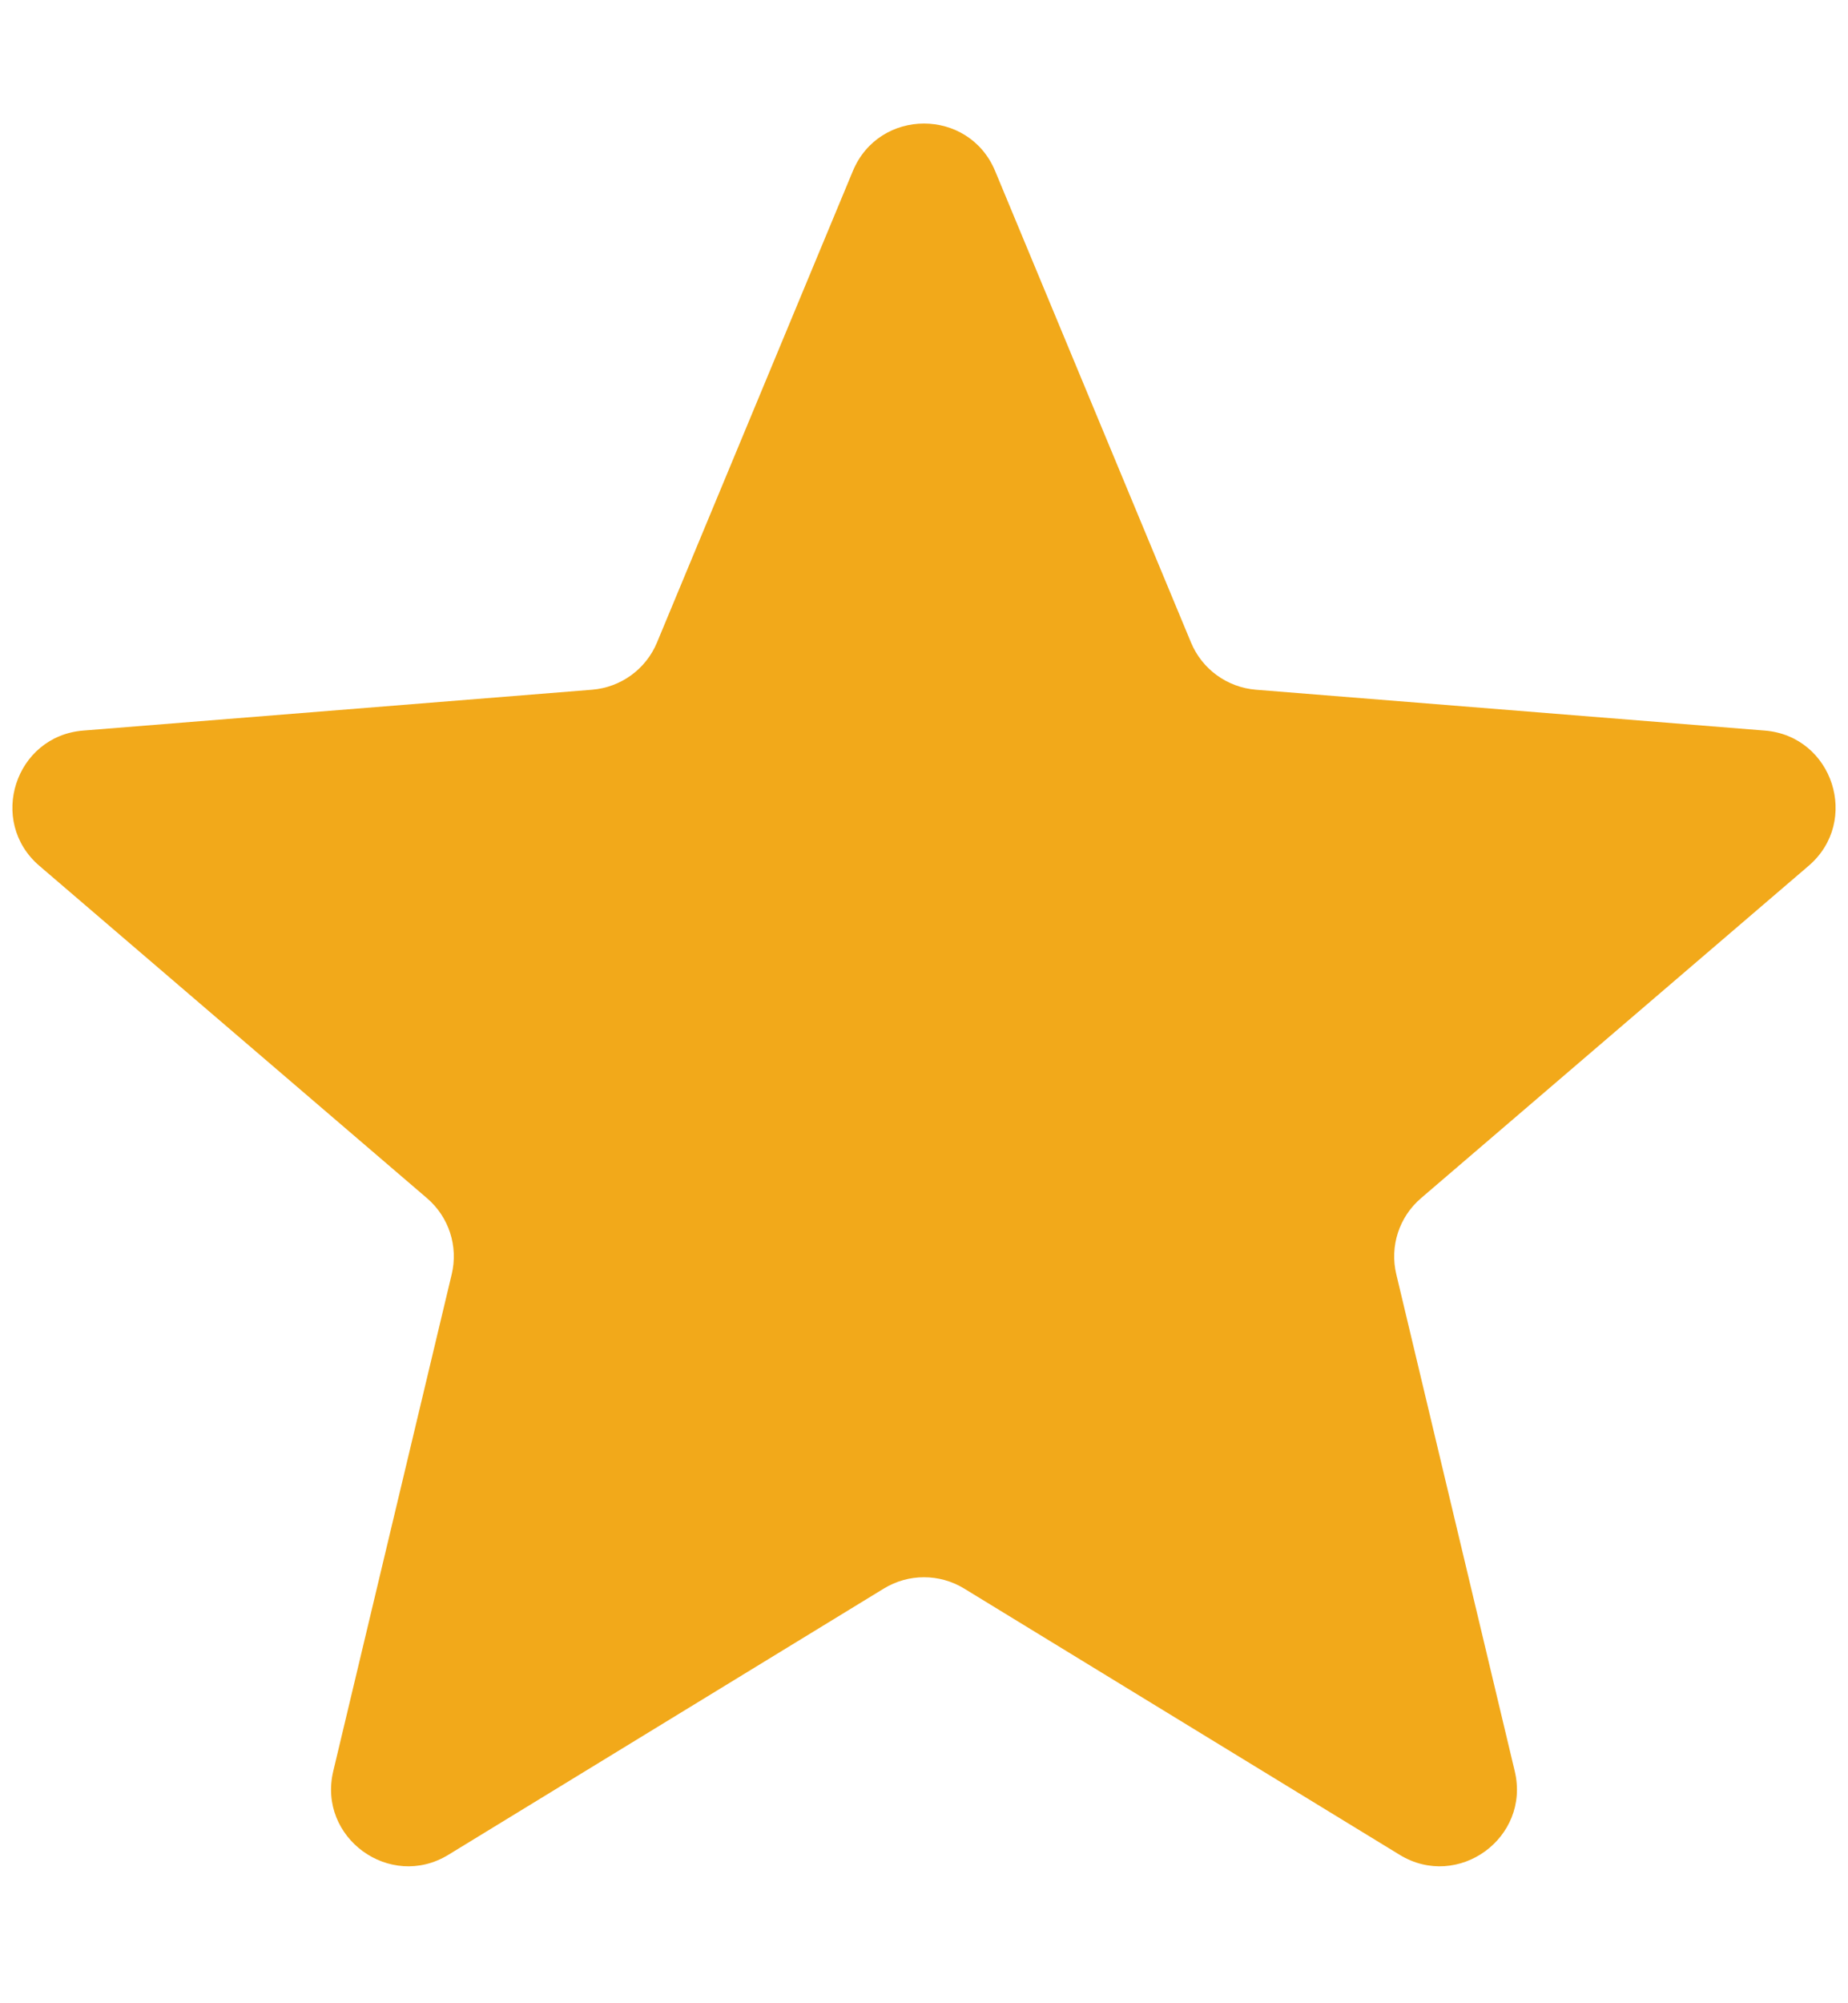 <svg width="12" height="13" viewBox="0 0 12 13" fill="none" xmlns="http://www.w3.org/2000/svg">
<path d="M5.538 1.11C5.709 0.699 6.291 0.699 6.462 1.11L7.734 4.17C7.806 4.343 7.969 4.461 8.156 4.476L11.459 4.741C11.902 4.776 12.082 5.33 11.744 5.619L9.228 7.775C9.085 7.897 9.023 8.088 9.067 8.27L9.836 11.494C9.939 11.926 9.468 12.268 9.089 12.037L6.261 10.309C6.101 10.211 5.899 10.211 5.739 10.309L2.911 12.037C2.532 12.268 2.061 11.926 2.164 11.494L2.933 8.27C2.977 8.088 2.915 7.897 2.772 7.775L0.256 5.619C-0.082 5.33 0.098 4.776 0.541 4.741L3.844 4.476C4.031 4.461 4.194 4.343 4.266 4.17L5.538 1.11Z" fill="#F2A91A"/>
</svg>
